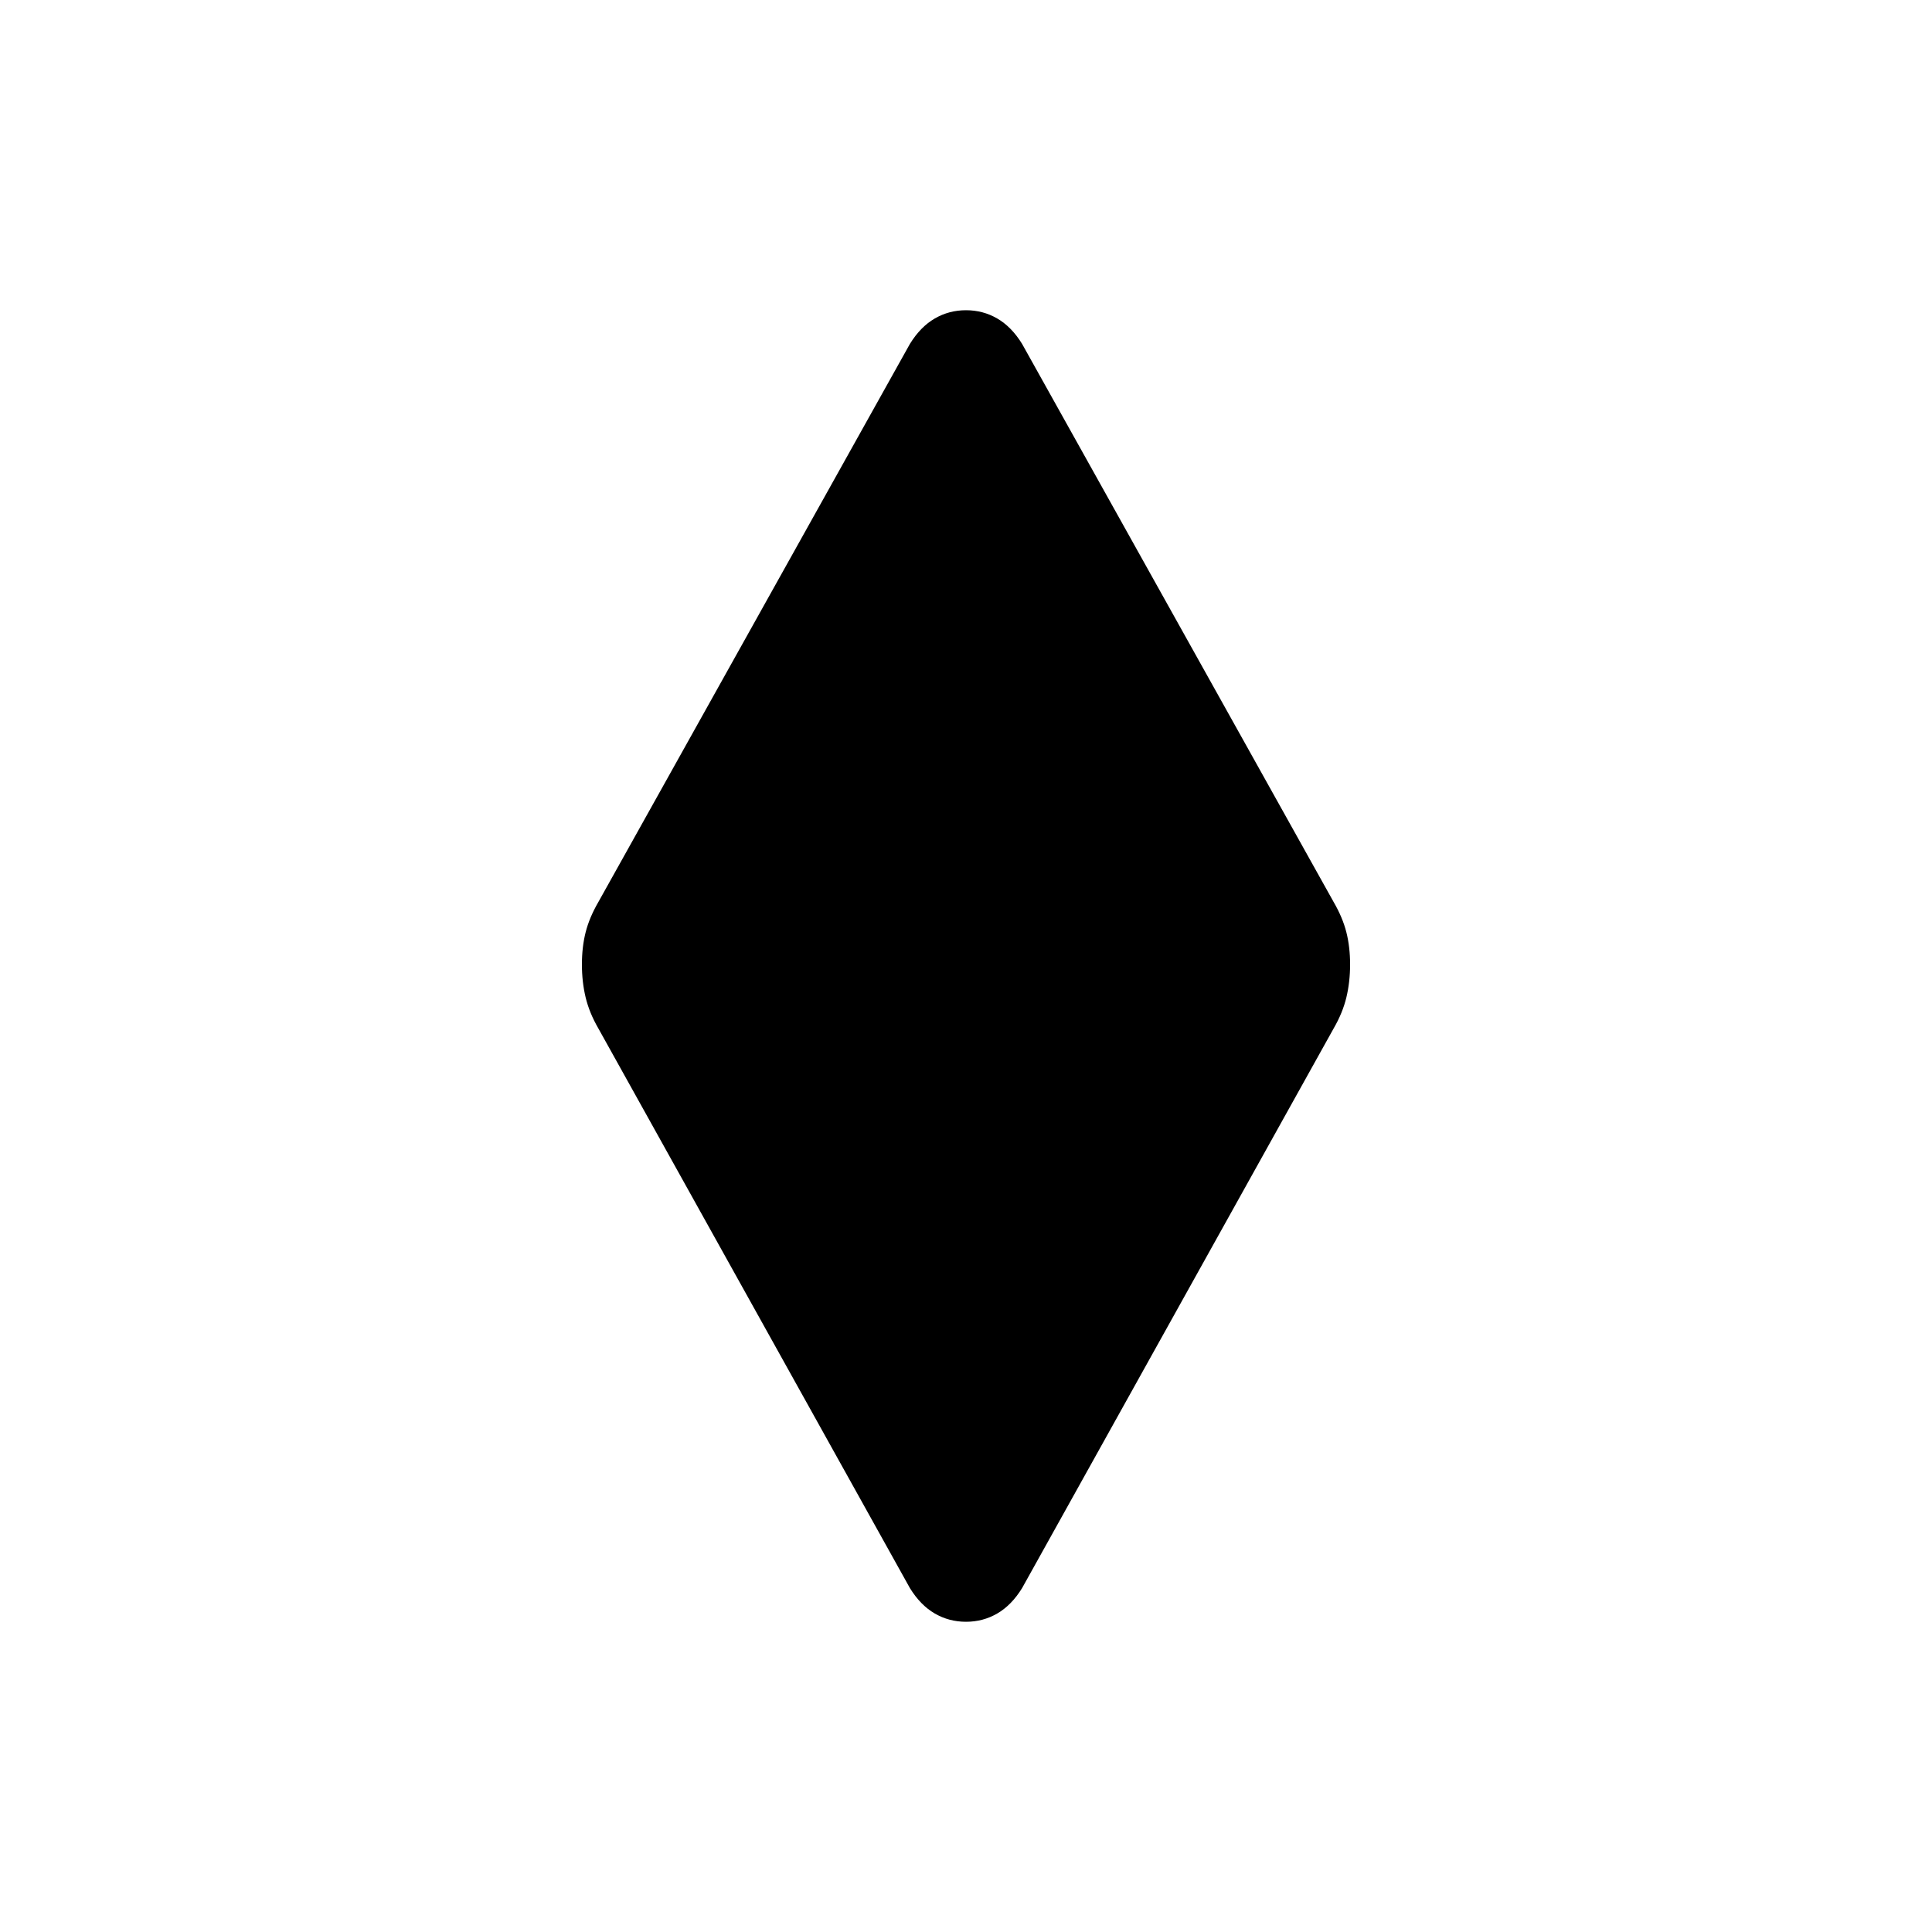 <svg xmlns="http://www.w3.org/2000/svg" height="24" viewBox="0 -960 960 960" width="24"><path d="M480-154.15q-8.46 0-15.54-4.12-7.08-4.11-12.31-12.58L297.31-449q-4.46-7.69-6.31-15.38-1.85-7.7-1.85-16.39 0-8.69 1.85-16 1.85-7.31 6.31-15l154.84-277.38q5.23-8.47 12.31-12.58 7.08-4.12 15.54-4.12 8.46 0 15.54 4.12 7.08 4.11 12.31 12.58l154.84 277.38q4.46 7.69 6.31 15 1.85 7.31 1.85 16 0 8.69-1.85 16.39-1.85 7.69-6.31 15.38L507.85-170.85q-5.23 8.47-12.31 12.58-7.08 4.12-15.54 4.12Z"/></svg>